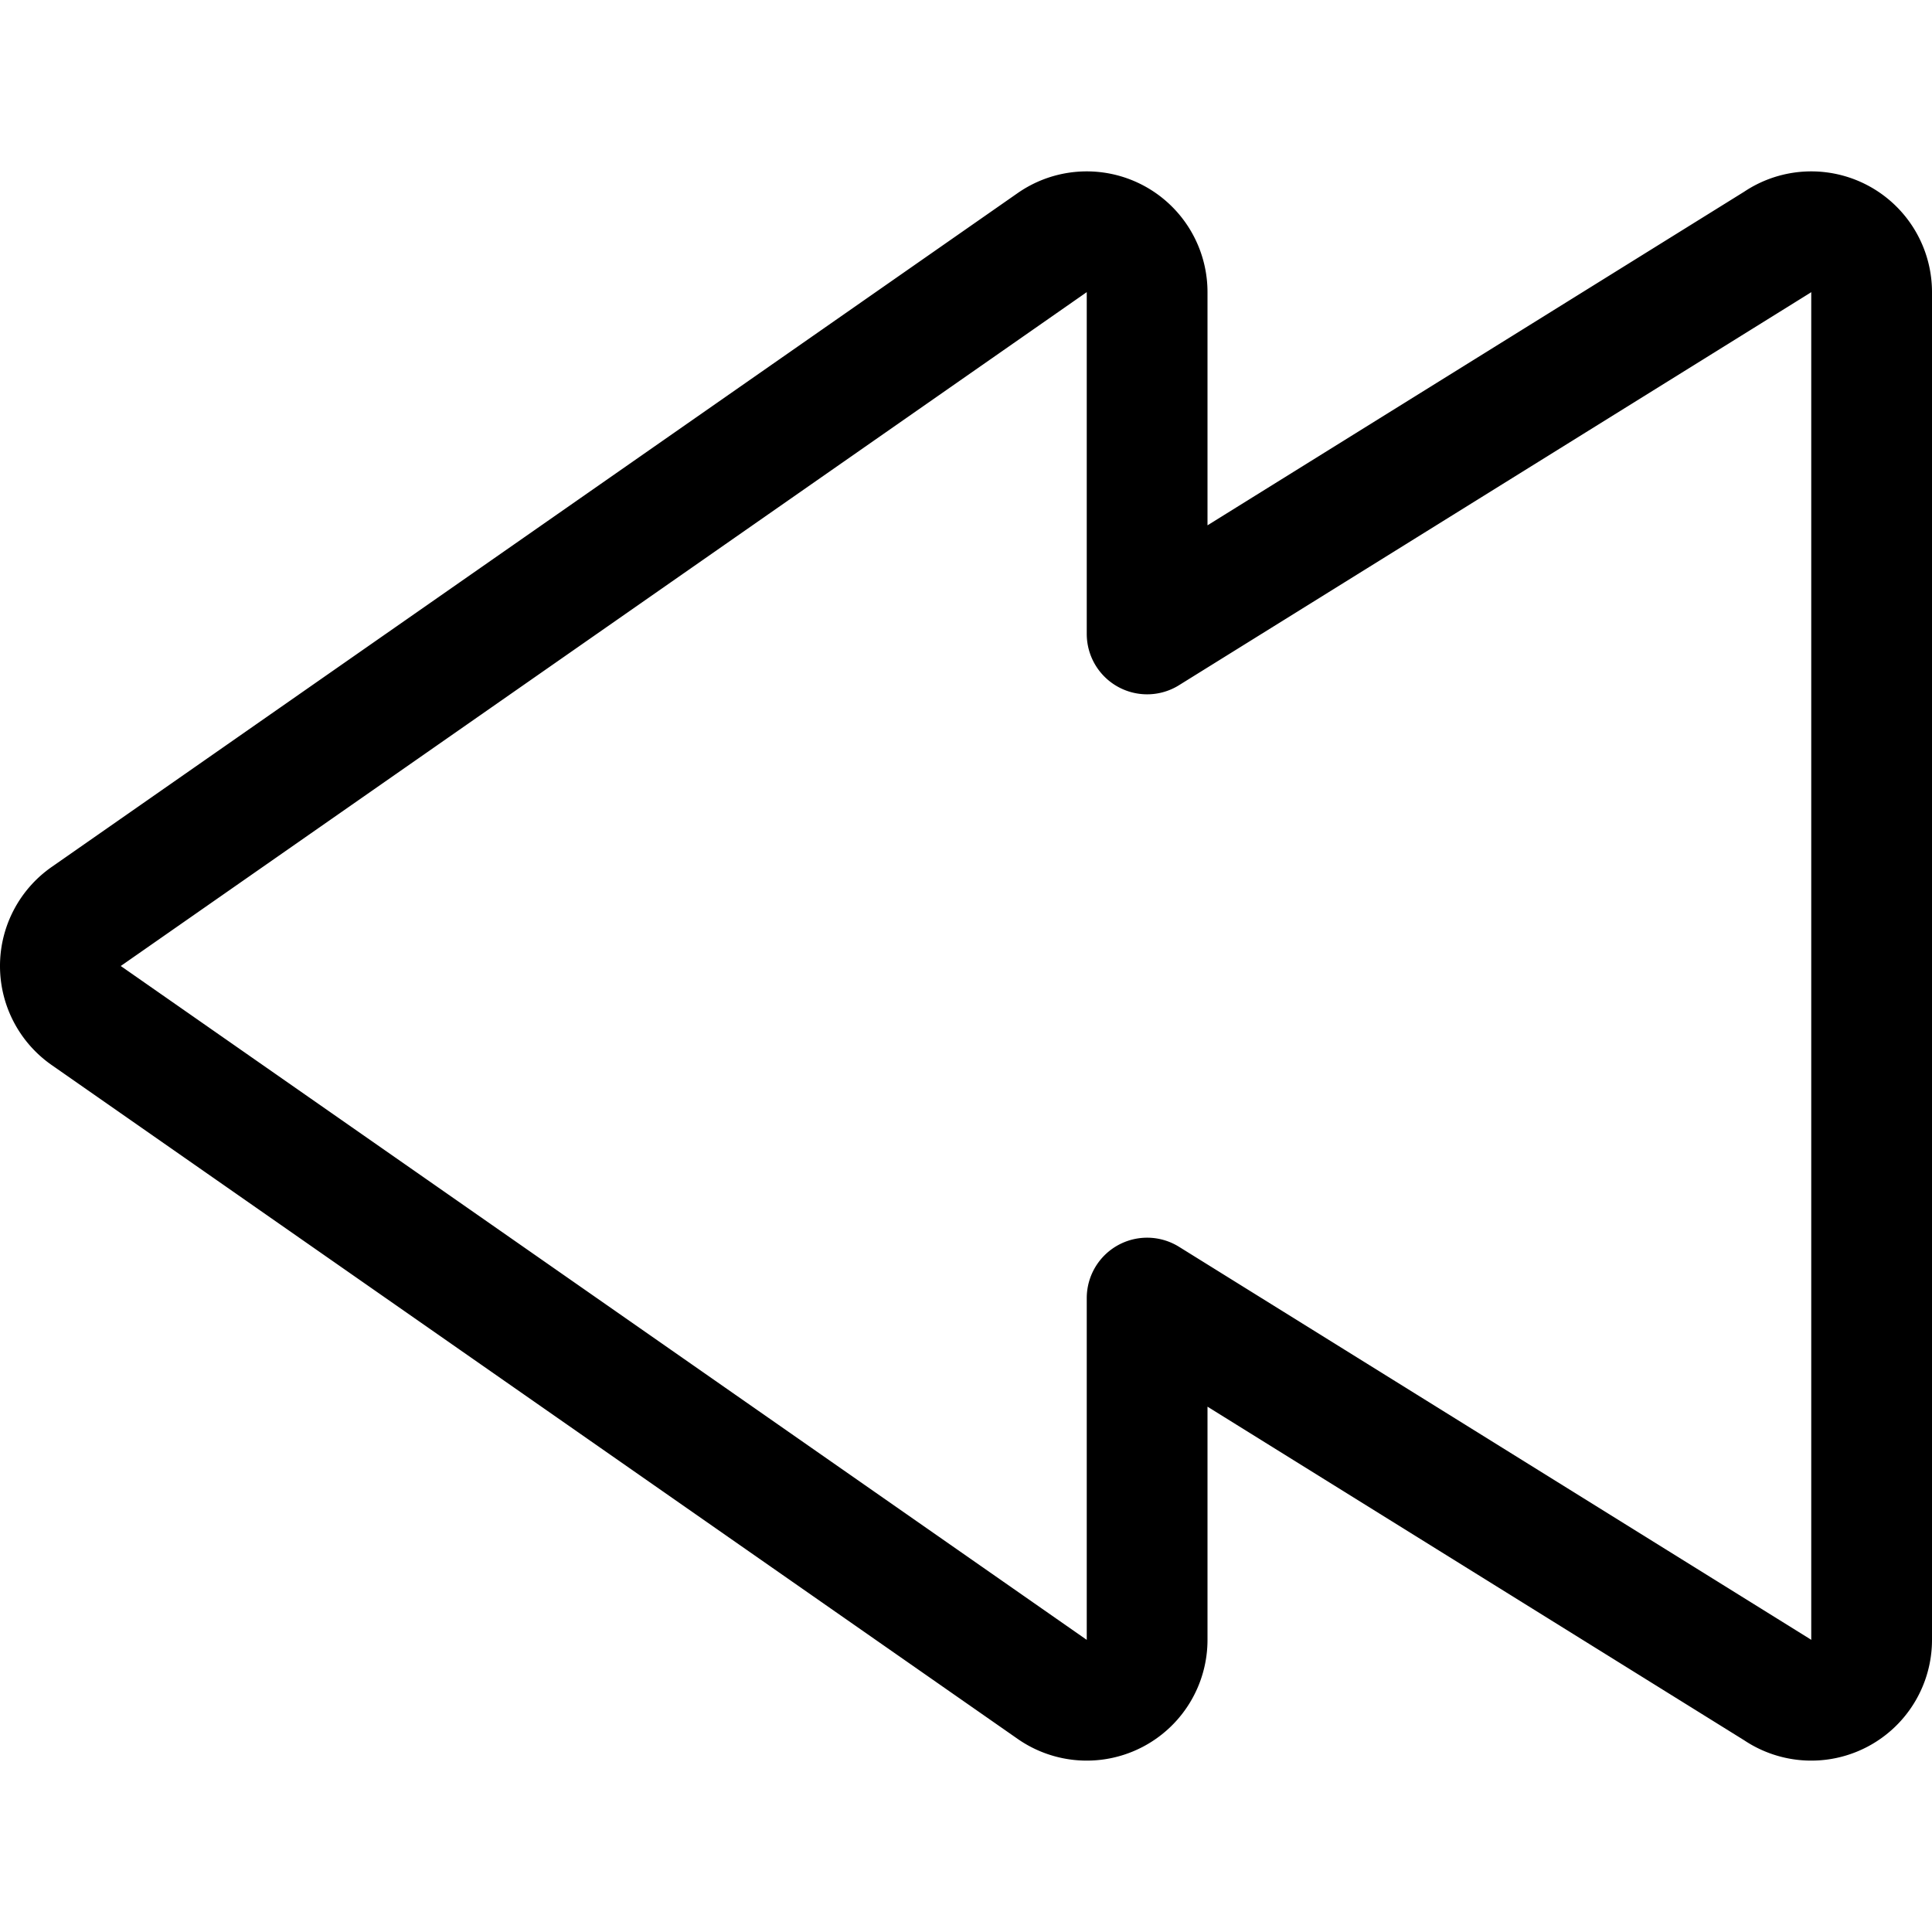 <svg xmlns="http://www.w3.org/2000/svg" width="24" height="24" viewBox="0 0 24 24"><path d="M22.075 3.011 14.25 7.875V3.629a.75.75 0 0 0-1.175-.618l-12 8.371a.75.75 0 0 0 0 1.236l12 8.371a.75.75 0 0 0 1.175-.618v-4.246l7.825 4.864a.75.75 0 0 0 1.175-.618V3.629a.75.75 0 0 0-1.175-.618" style="fill:none;stroke:#000;stroke-linecap:round;stroke-linejoin:round;stroke-width:1.5px"/></svg>